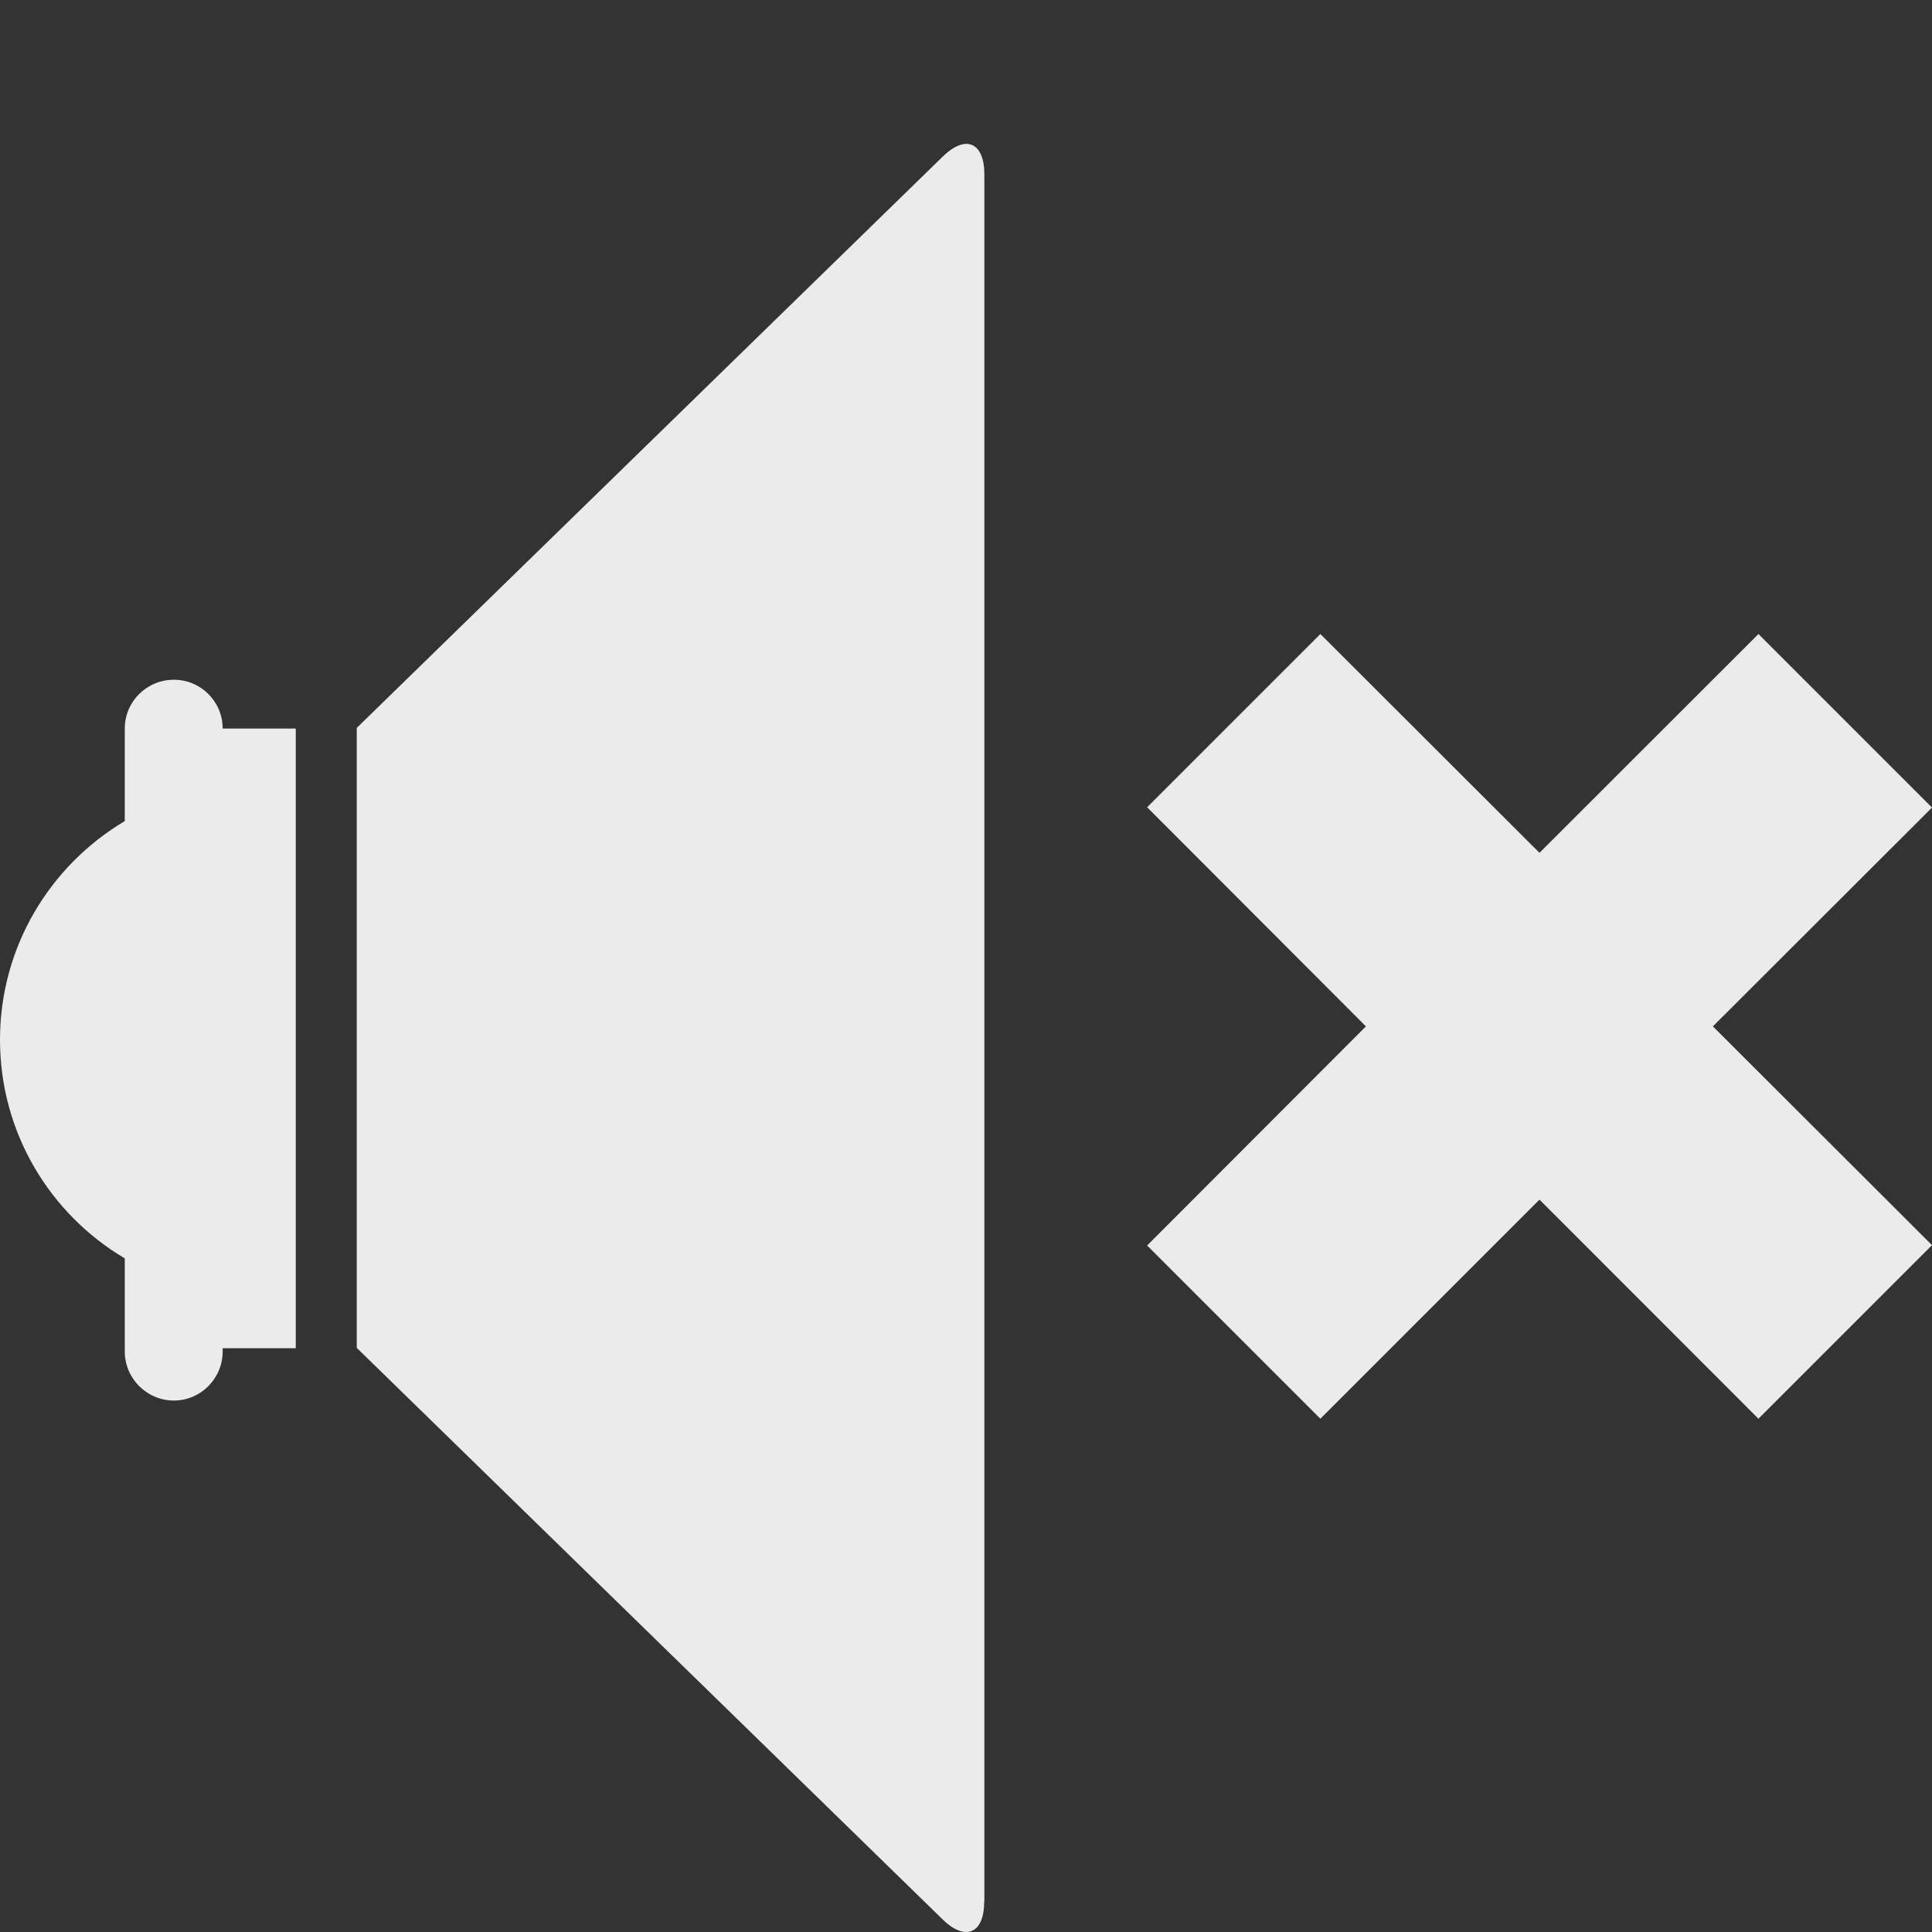 <?xml version="1.0" encoding="utf-8"?>
<!-- Generator: Adobe Illustrator 16.0.4, SVG Export Plug-In . SVG Version: 6.00 Build 0)  -->
<!DOCTYPE svg PUBLIC "-//W3C//DTD SVG 1.1//EN" "http://www.w3.org/Graphics/SVG/1.1/DTD/svg11.dtd">
<svg version="1.1" id="Layer_1" xmlns="http://www.w3.org/2000/svg" xmlns:xlink="http://www.w3.org/1999/xlink" x="0px" y="0px"
	 width="12px" height="12px" viewBox="0 0 12 12" enable-background="new 0 0 12 12" xml:space="preserve">
<rect x="0" y="0" width="12" height="12" fill="#333333" stroke="none"/>
<polygon fill="#EBEBEB" points="12,7.734 10.922,8.812 9.562,7.451 8.201,8.812 7.125,7.736 8.484,6.375 7.125,5.014 8.201,3.938 
	9.562,5.297 10.922,3.938 12,5.016 10.639,6.375 "/>
<path fill="#EBEBEB" d="M6.113,11.811c0,0.199-0.117,0.25-0.26,0.109L2.216,8.372V4.521l3.638-3.547
	c0.143-0.141,0.26-0.091,0.26,0.109v10.728H6.113z"/>
<path fill="#EBEBEB" d="M1.837,4.525H1.383c0-0.168-0.136-0.303-0.303-0.303c-0.168,0-0.305,0.135-0.305,0.303V5.1
	C0.312,5.375,0,5.88,0,6.458c0,0.579,0.312,1.084,0.775,1.358v0.578c0,0.168,0.137,0.305,0.305,0.305
	c0.167,0,0.303-0.137,0.303-0.305V8.374h0.454V4.525L1.837,4.525z"/>
</svg>
